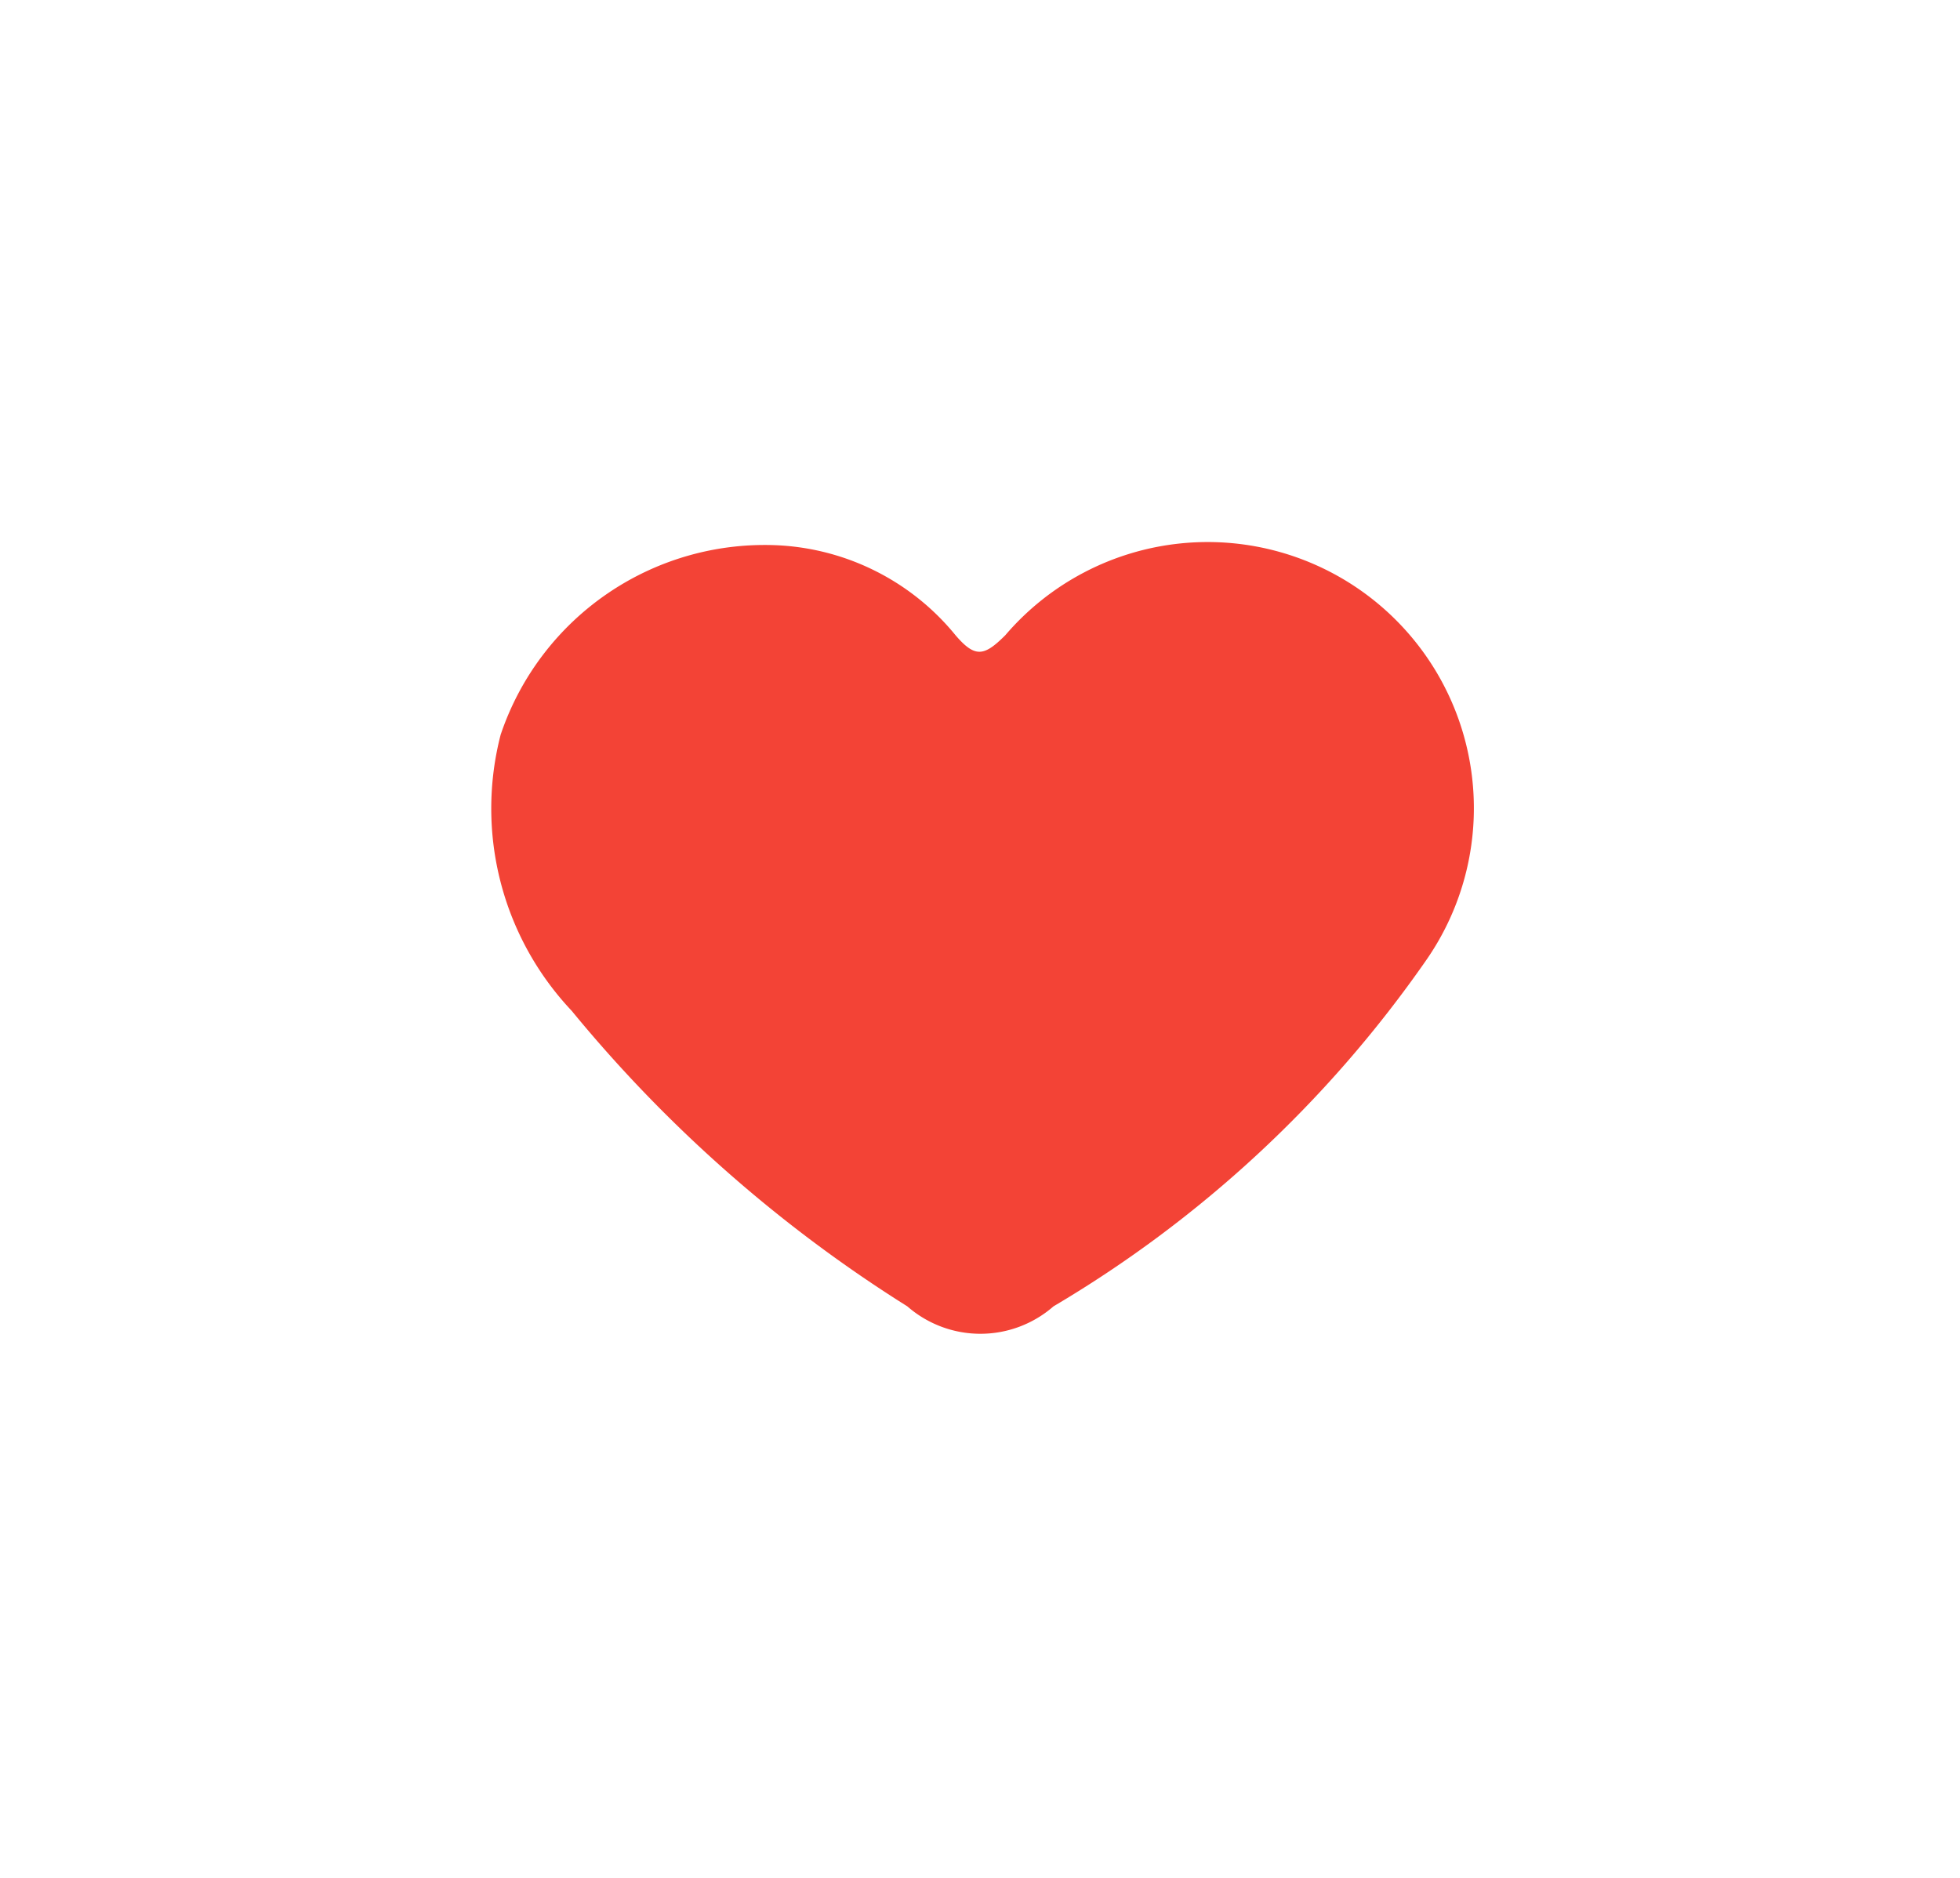 <svg id="Calque_1" data-name="Calque 1" xmlns="http://www.w3.org/2000/svg" viewBox="0 0 24 23"><defs><style>.cls-1{fill:#f34336;}</style></defs><title>love_Icon</title><path class="cls-1" d="M9.55,6.68a3,3,0,0,1,2.15,1.1c.24.28.35.26.61,0a3.26,3.26,0,0,1,5.14,4A14.61,14.61,0,0,1,12.9,16a1.36,1.36,0,0,1-1.79,0A17,17,0,0,1,7,12.38,3.61,3.61,0,0,1,6.13,9,3.41,3.41,0,0,1,9.55,6.68Z"/></svg>